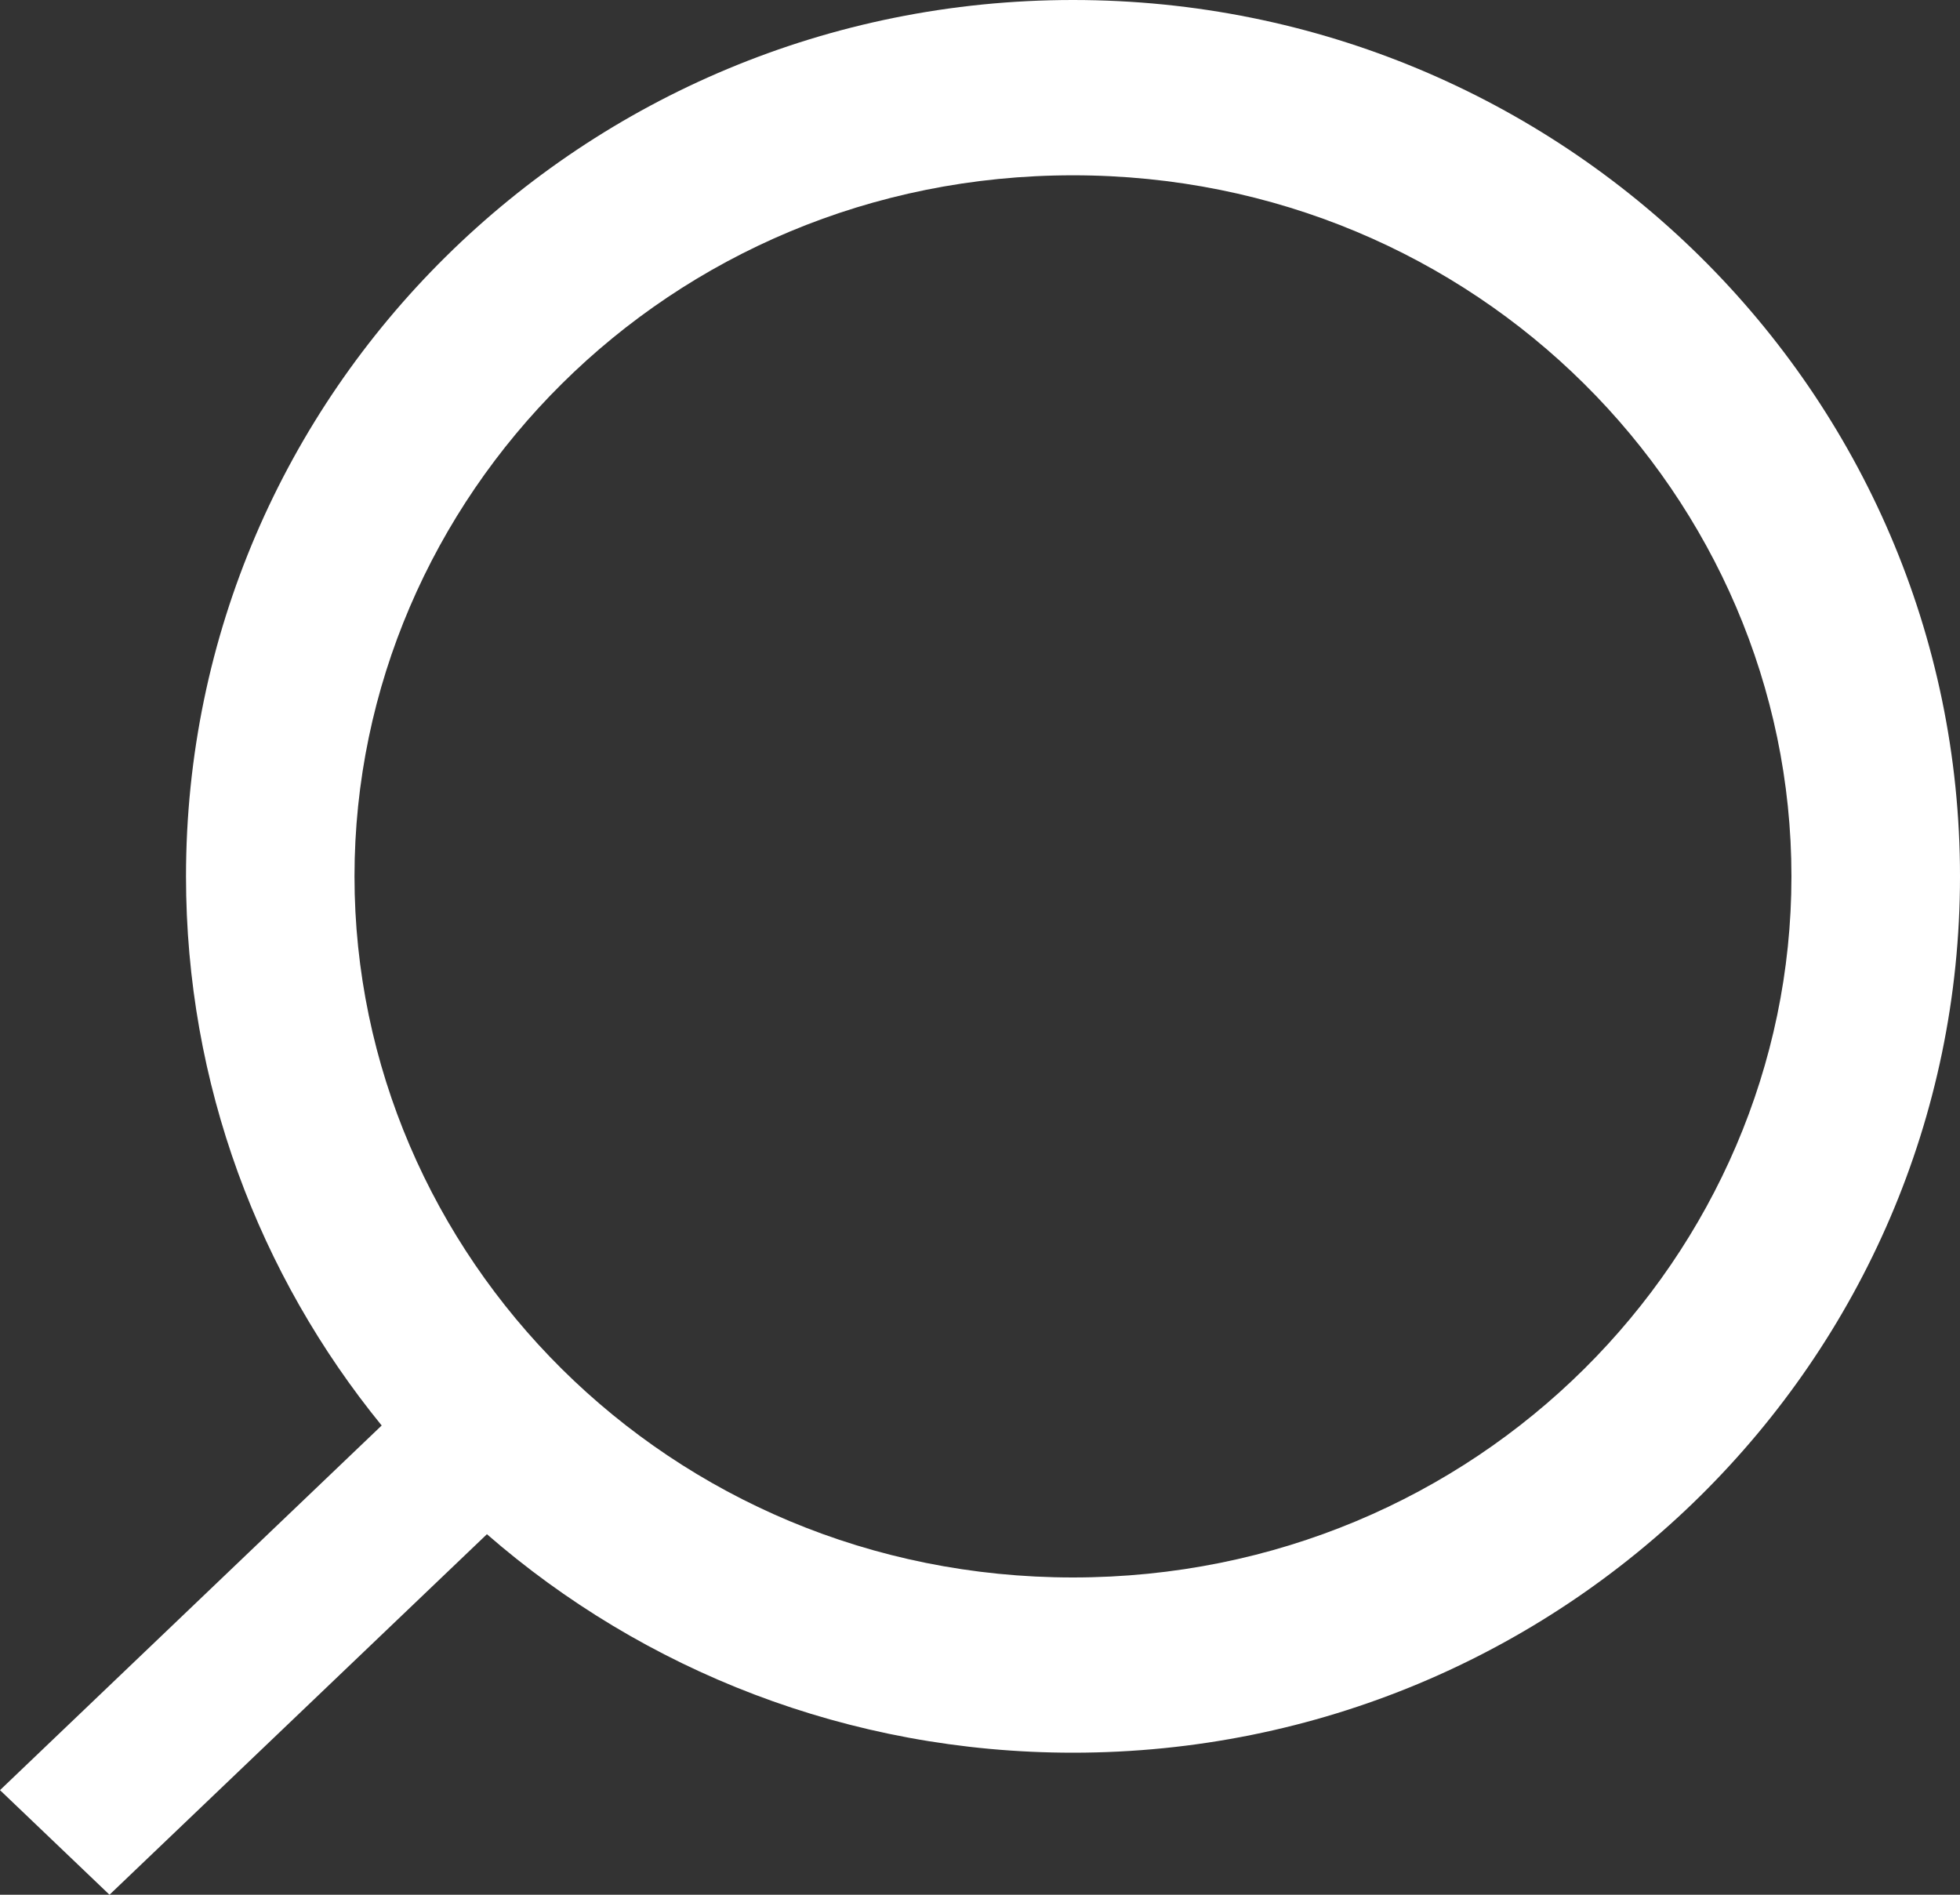 <svg width="30" height="29" viewBox="0 0 30 29" fill="none" xmlns="http://www.w3.org/2000/svg">
<rect x="0" y="0" width="30" height="29" fill="#333333" stroke="none"/>
<path fill-rule="evenodd" clip-rule="evenodd" d="M5.426 13.413C5.426 19.212 10.224 24.144 16.423 24.144C22.623 24.144 27.42 19.212 27.42 13.413C27.42 7.615 22.623 2.683 16.423 2.683C10.224 2.683 5.426 7.615 5.426 13.413ZM7.453 23.482C9.845 25.564 12.985 26.826 16.423 26.826C23.922 26.826 30 20.821 30 13.413C30 6.005 23.922 0 16.423 0C8.925 0 2.847 6.005 2.847 13.413C2.847 16.595 3.968 19.519 5.842 21.818L-2.99365e-05 27.399L1.676 29L7.453 23.482Z" fill="white"/>
</svg>
